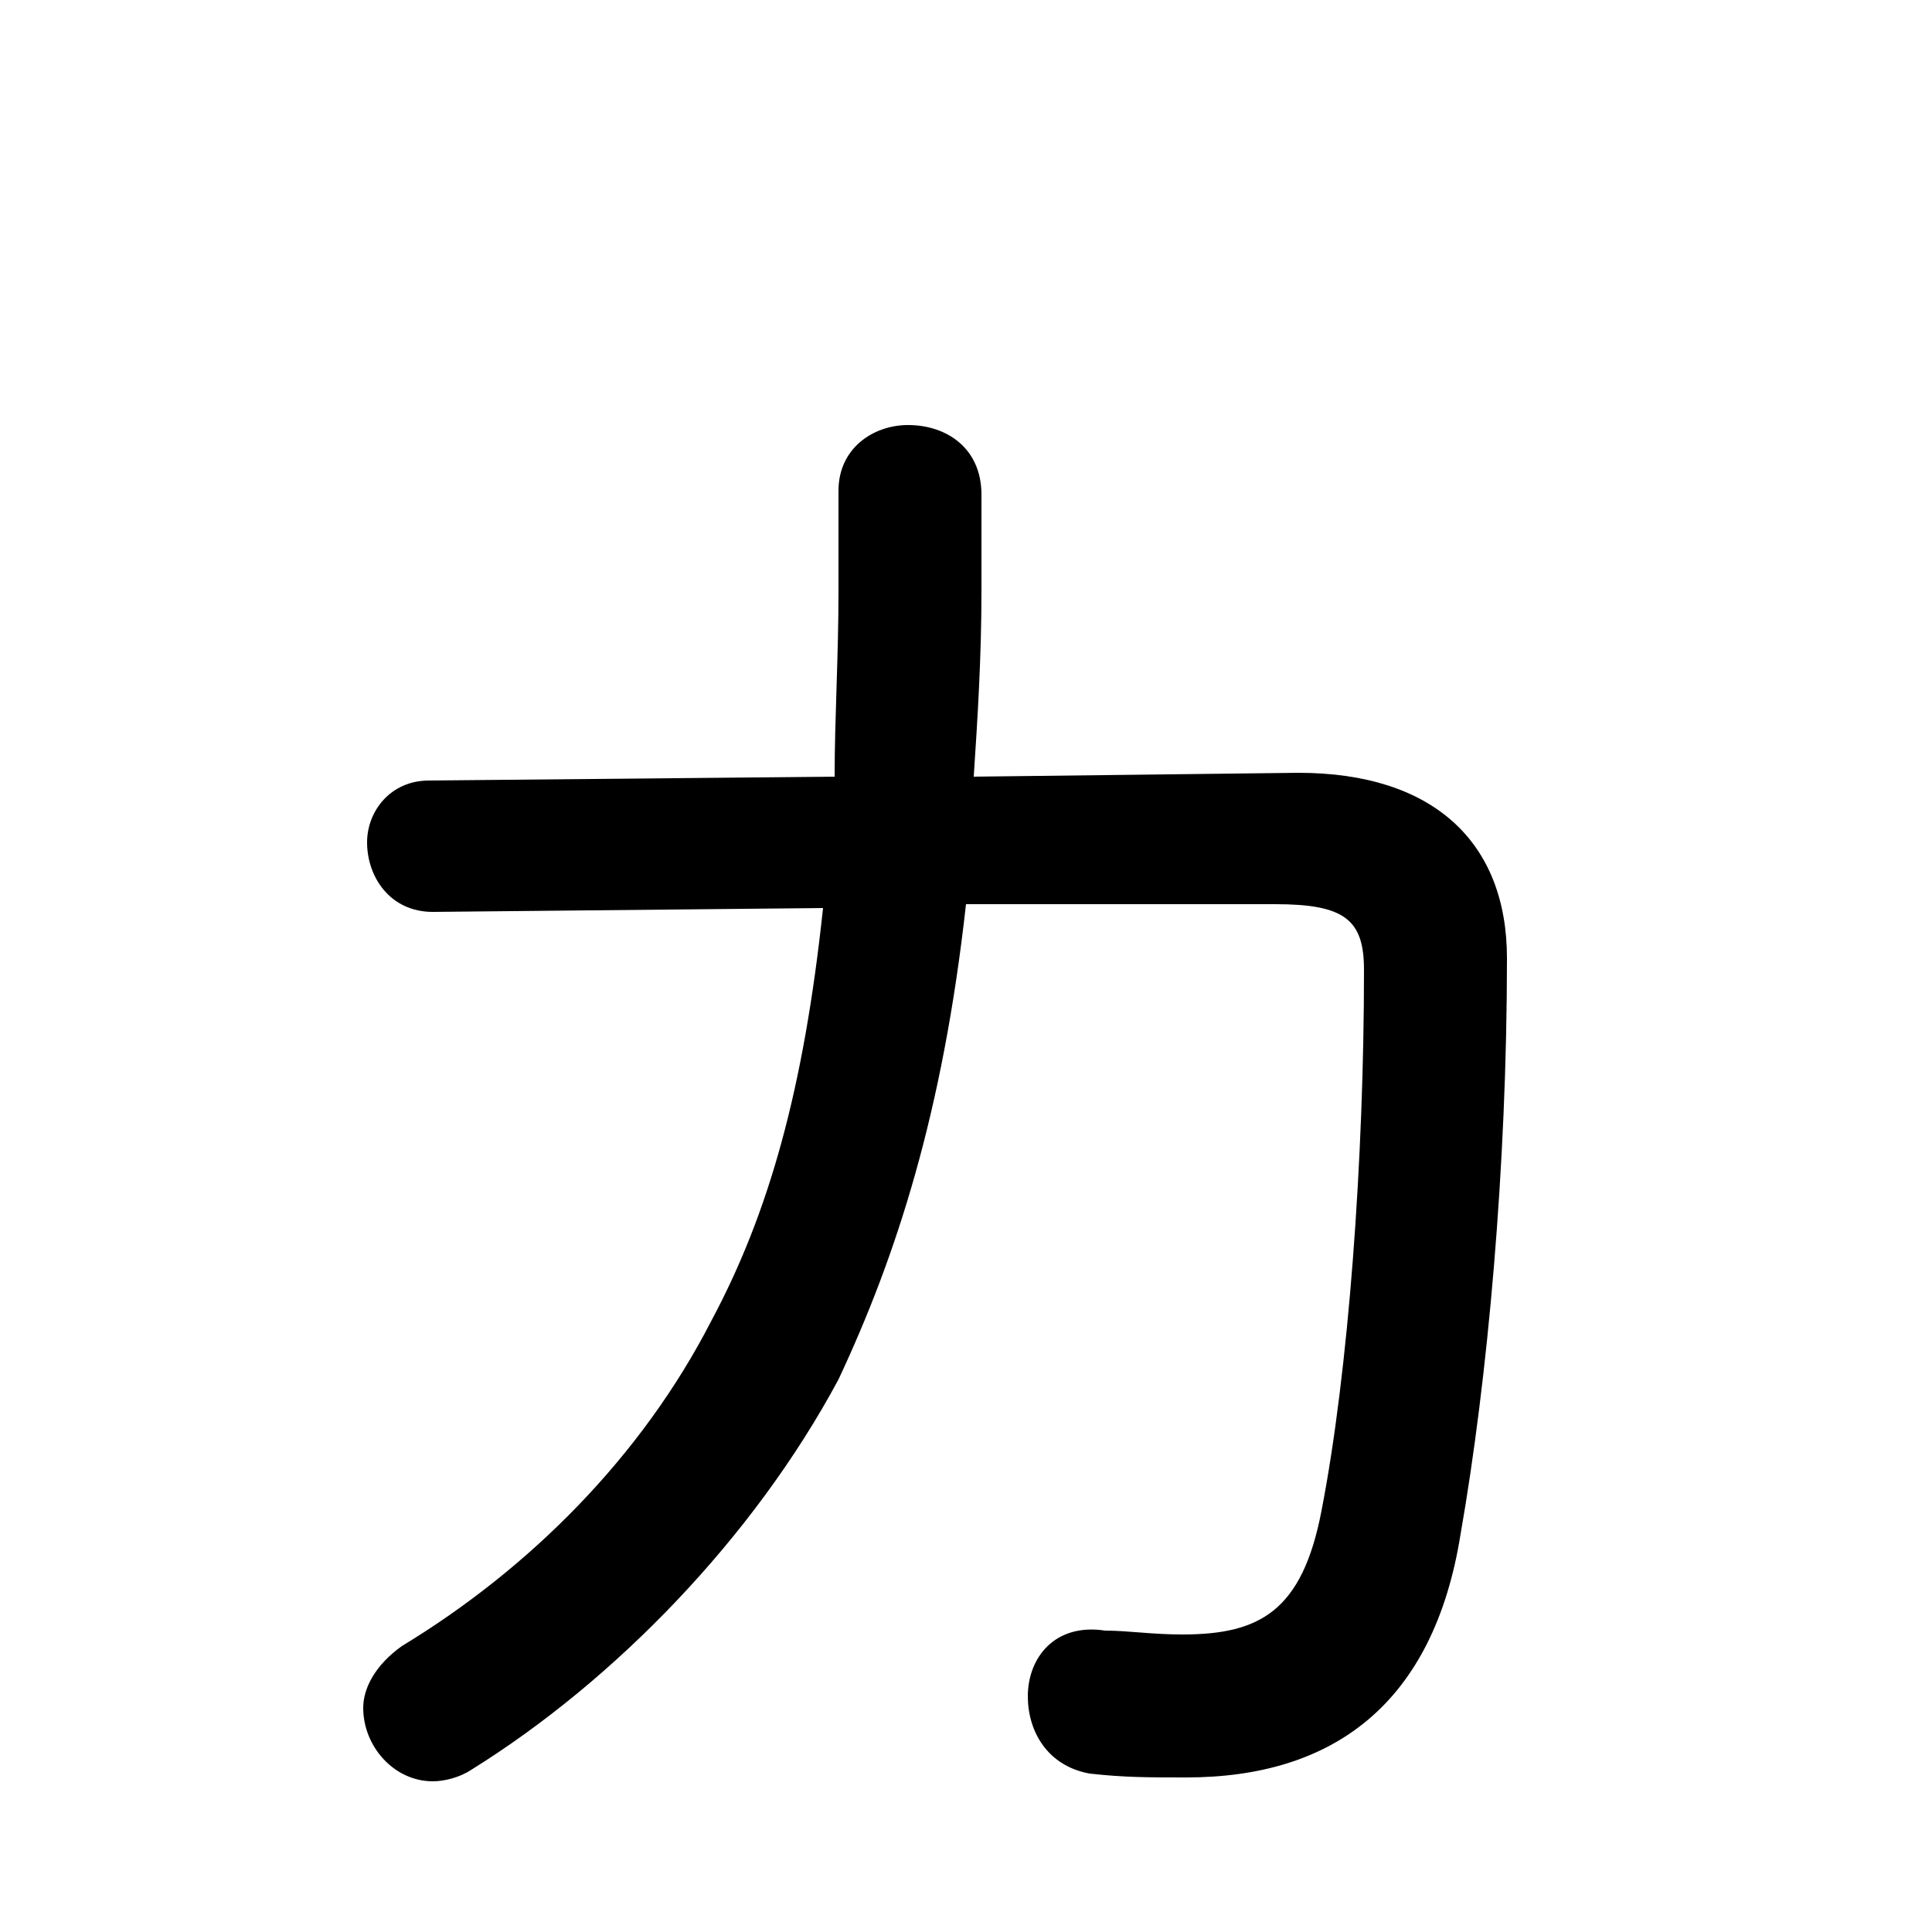 <svg xmlns="http://www.w3.org/2000/svg" viewBox="0 -44.0 50.0 50.0">
    <rect x="0" y="-44.0" width="50.0" height="50.0" fill="#808080" stroke="none"/>
    <g transform="scale(1, -1)">
        <!-- ボディの枠 -->
        <rect x="0" y="-6.0" width="50.0" height="50.0"
            stroke="white" fill="white"/>
        <!-- グリフ座標系の原点 -->
        <circle cx="0" cy="0" r="5" fill="white"/>
        <!-- グリフのアウトライン -->
        <g style="fill:black;stroke:#000000;stroke-width:0;stroke-linecap:round;stroke-linejoin:round;">
        <path d="M 25.2 23.9 C 25.3 25.4 25.4 27.0 25.4 28.7 L 25.4 31.2 C 25.4 32.4 24.5 33.0 23.5 33.0 C 22.6 33.0 21.7 32.4 21.7 31.3 L 21.7 28.7 C 21.7 27.0 21.6 25.4 21.6 23.9 L 11.1 23.8 C 10.1 23.8 9.5 23.0 9.5 22.2 C 9.5 21.3 10.1 20.4 11.2 20.4 L 21.3 20.5 C 20.8 15.8 19.9 12.6 18.4 9.8 C 16.6 6.3 13.7 3.4 10.4 1.4 C 9.7 0.9 9.4 0.3 9.4 -0.2 C 9.4 -1.2 10.2 -2.1 11.2 -2.1 C 11.5 -2.1 11.9 -2.0 12.2 -1.8 C 15.9 0.5 19.5 4.2 21.7 8.3 C 23.2 11.5 24.4 15.2 25.0 20.6 L 33.0 20.6 C 34.8 20.6 35.3 20.2 35.3 18.9 C 35.3 14.0 34.9 8.5 34.2 4.9 C 33.7 2.3 32.6 1.7 30.6 1.7 C 29.8 1.7 29.2 1.8 28.6 1.8 C 27.3 2.0 26.6 1.1 26.6 0.1 C 26.6 -0.8 27.1 -1.7 28.2 -1.9 C 29.1 -2.0 29.7 -2.0 30.7 -2.0 C 34.5 -2.0 37.1 -0.1 37.8 4.3 C 38.5 8.3 39.0 13.8 39.0 19.2 C 39.0 22.2 37.1 24.0 33.6 24.0 Z"/>
    </g>
    </g>
</svg>
